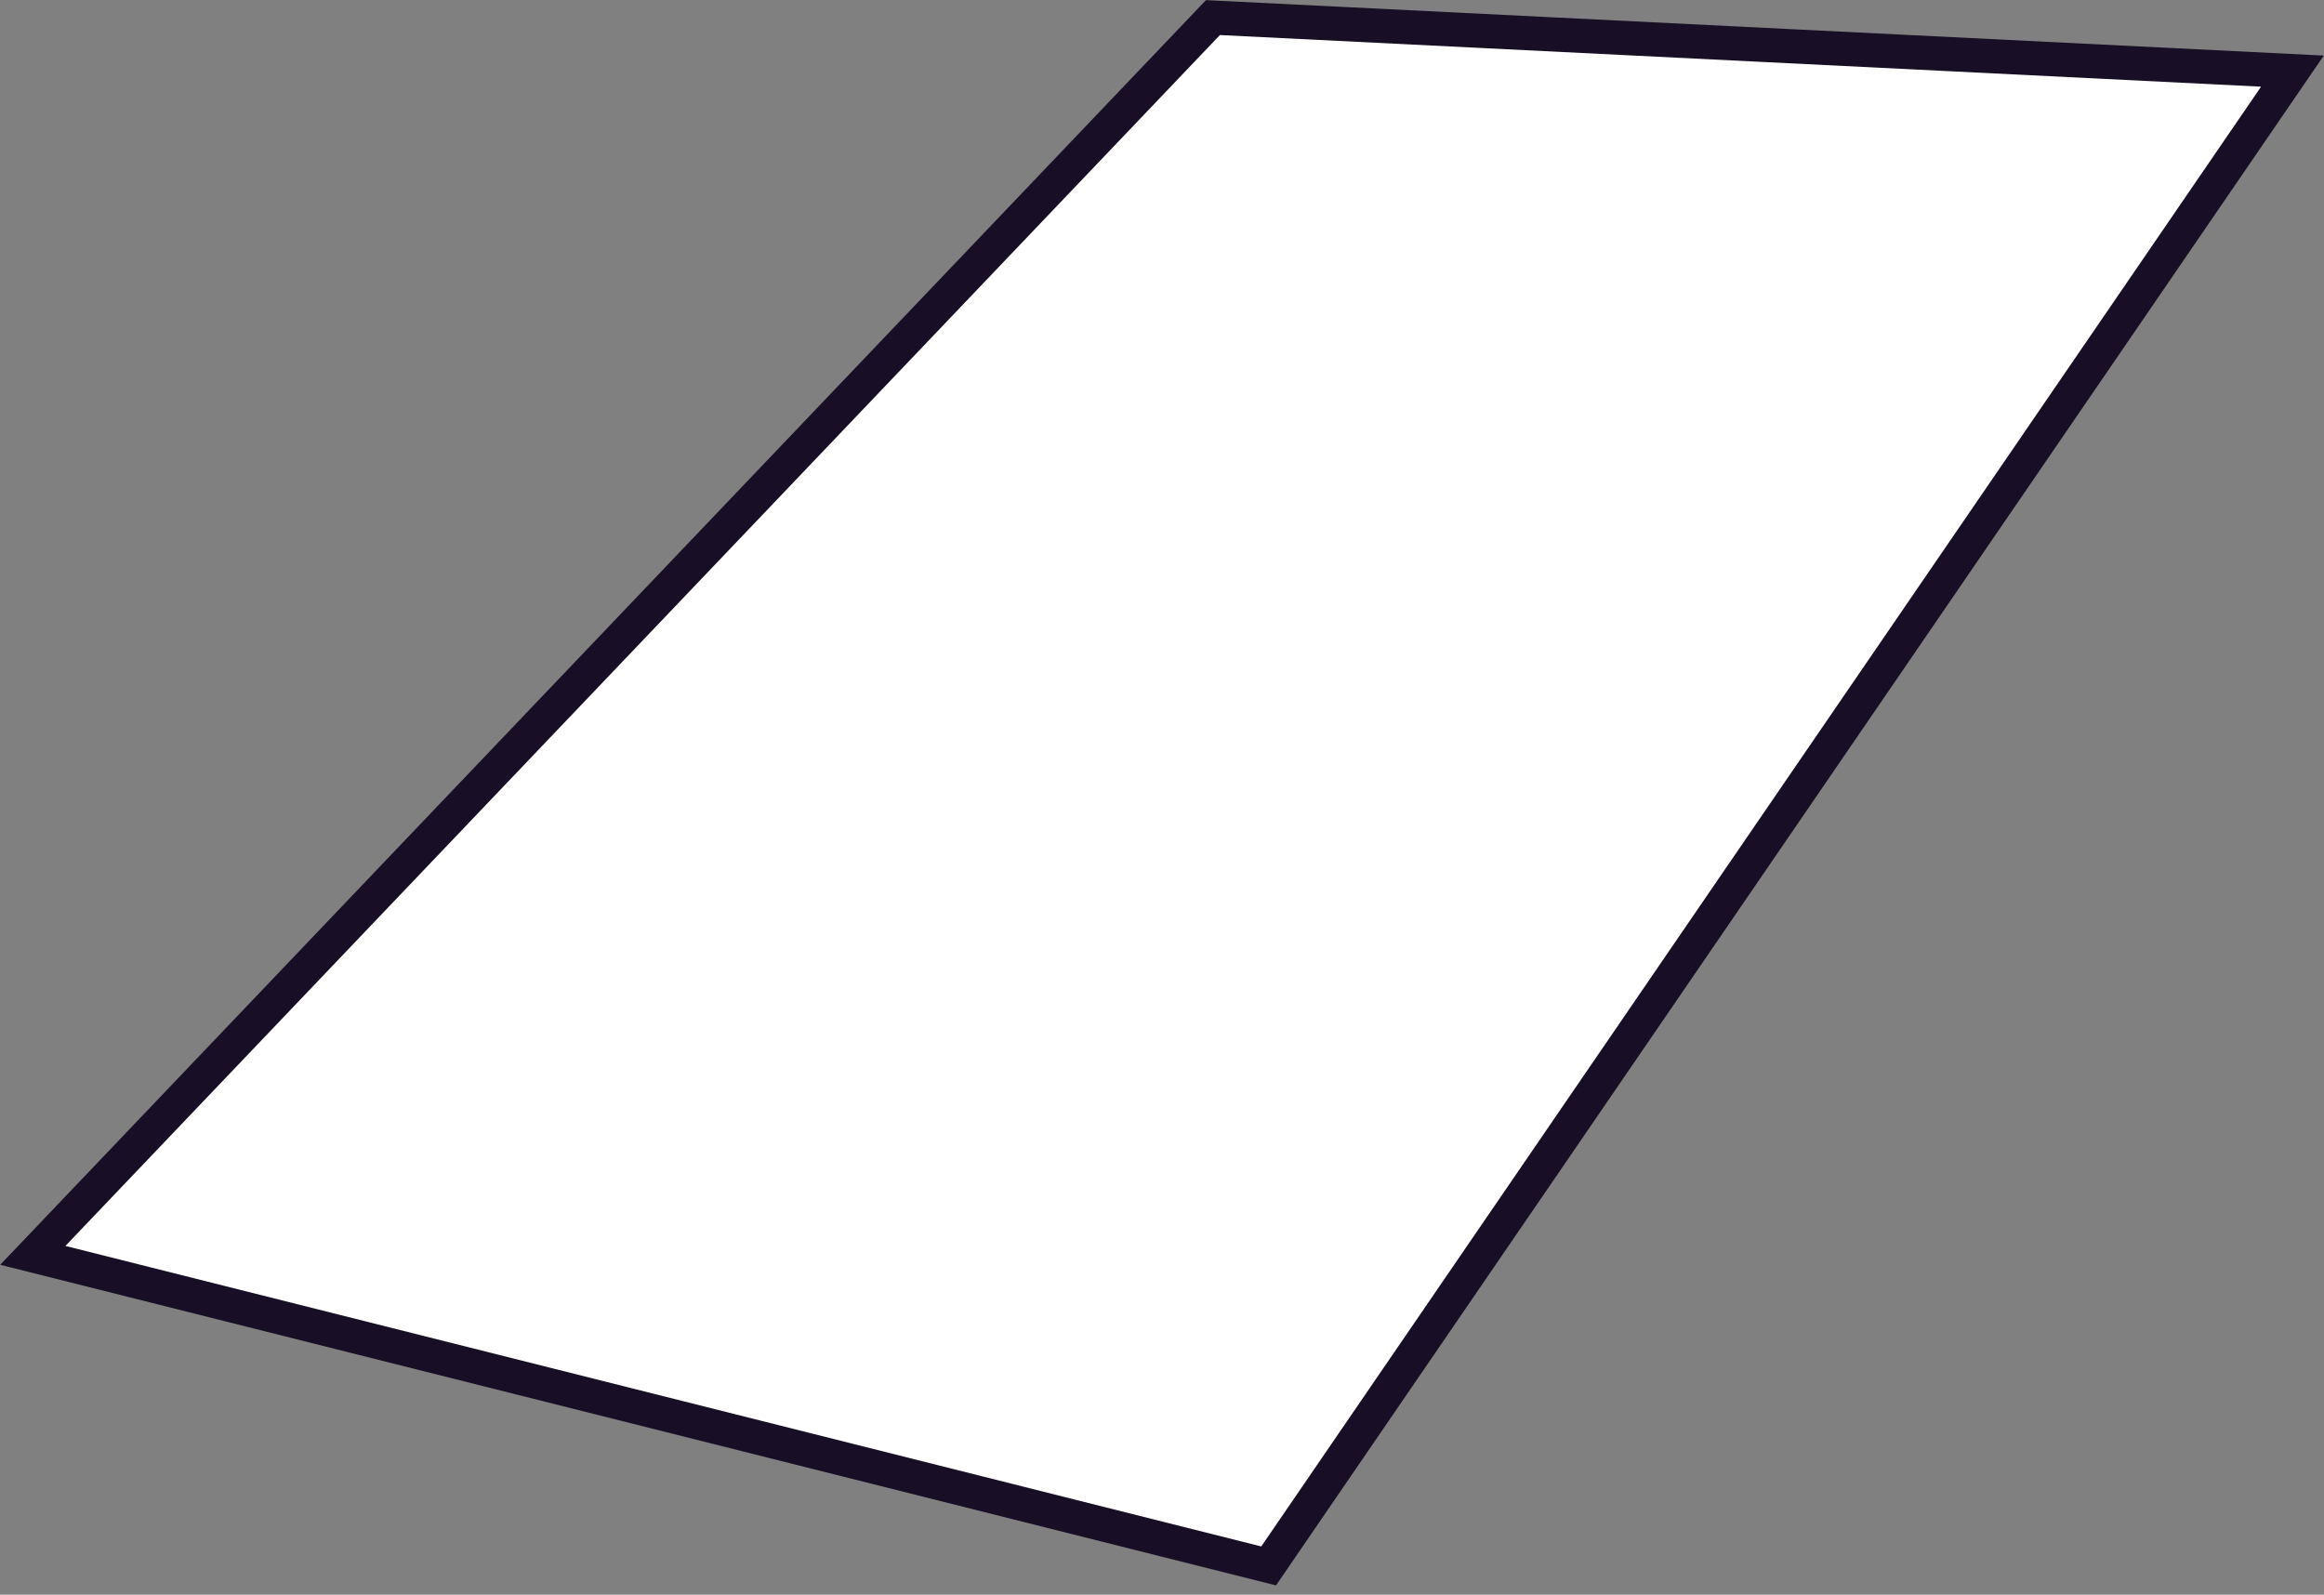<svg width="51" height="35" viewBox="0 0 51 35" fill="none" xmlns="http://www.w3.org/2000/svg">
<rect x="0" y="0" width="51" height="35" fill="#808080" stroke="none"/>
<path d="M27.84 34.368L0.72 27.552L26.618 0.386L50.307 1.561L27.84 34.368Z" fill="white" stroke="#180E25" stroke-width="0.75" stroke-miterlimit="10"/>
</svg>
